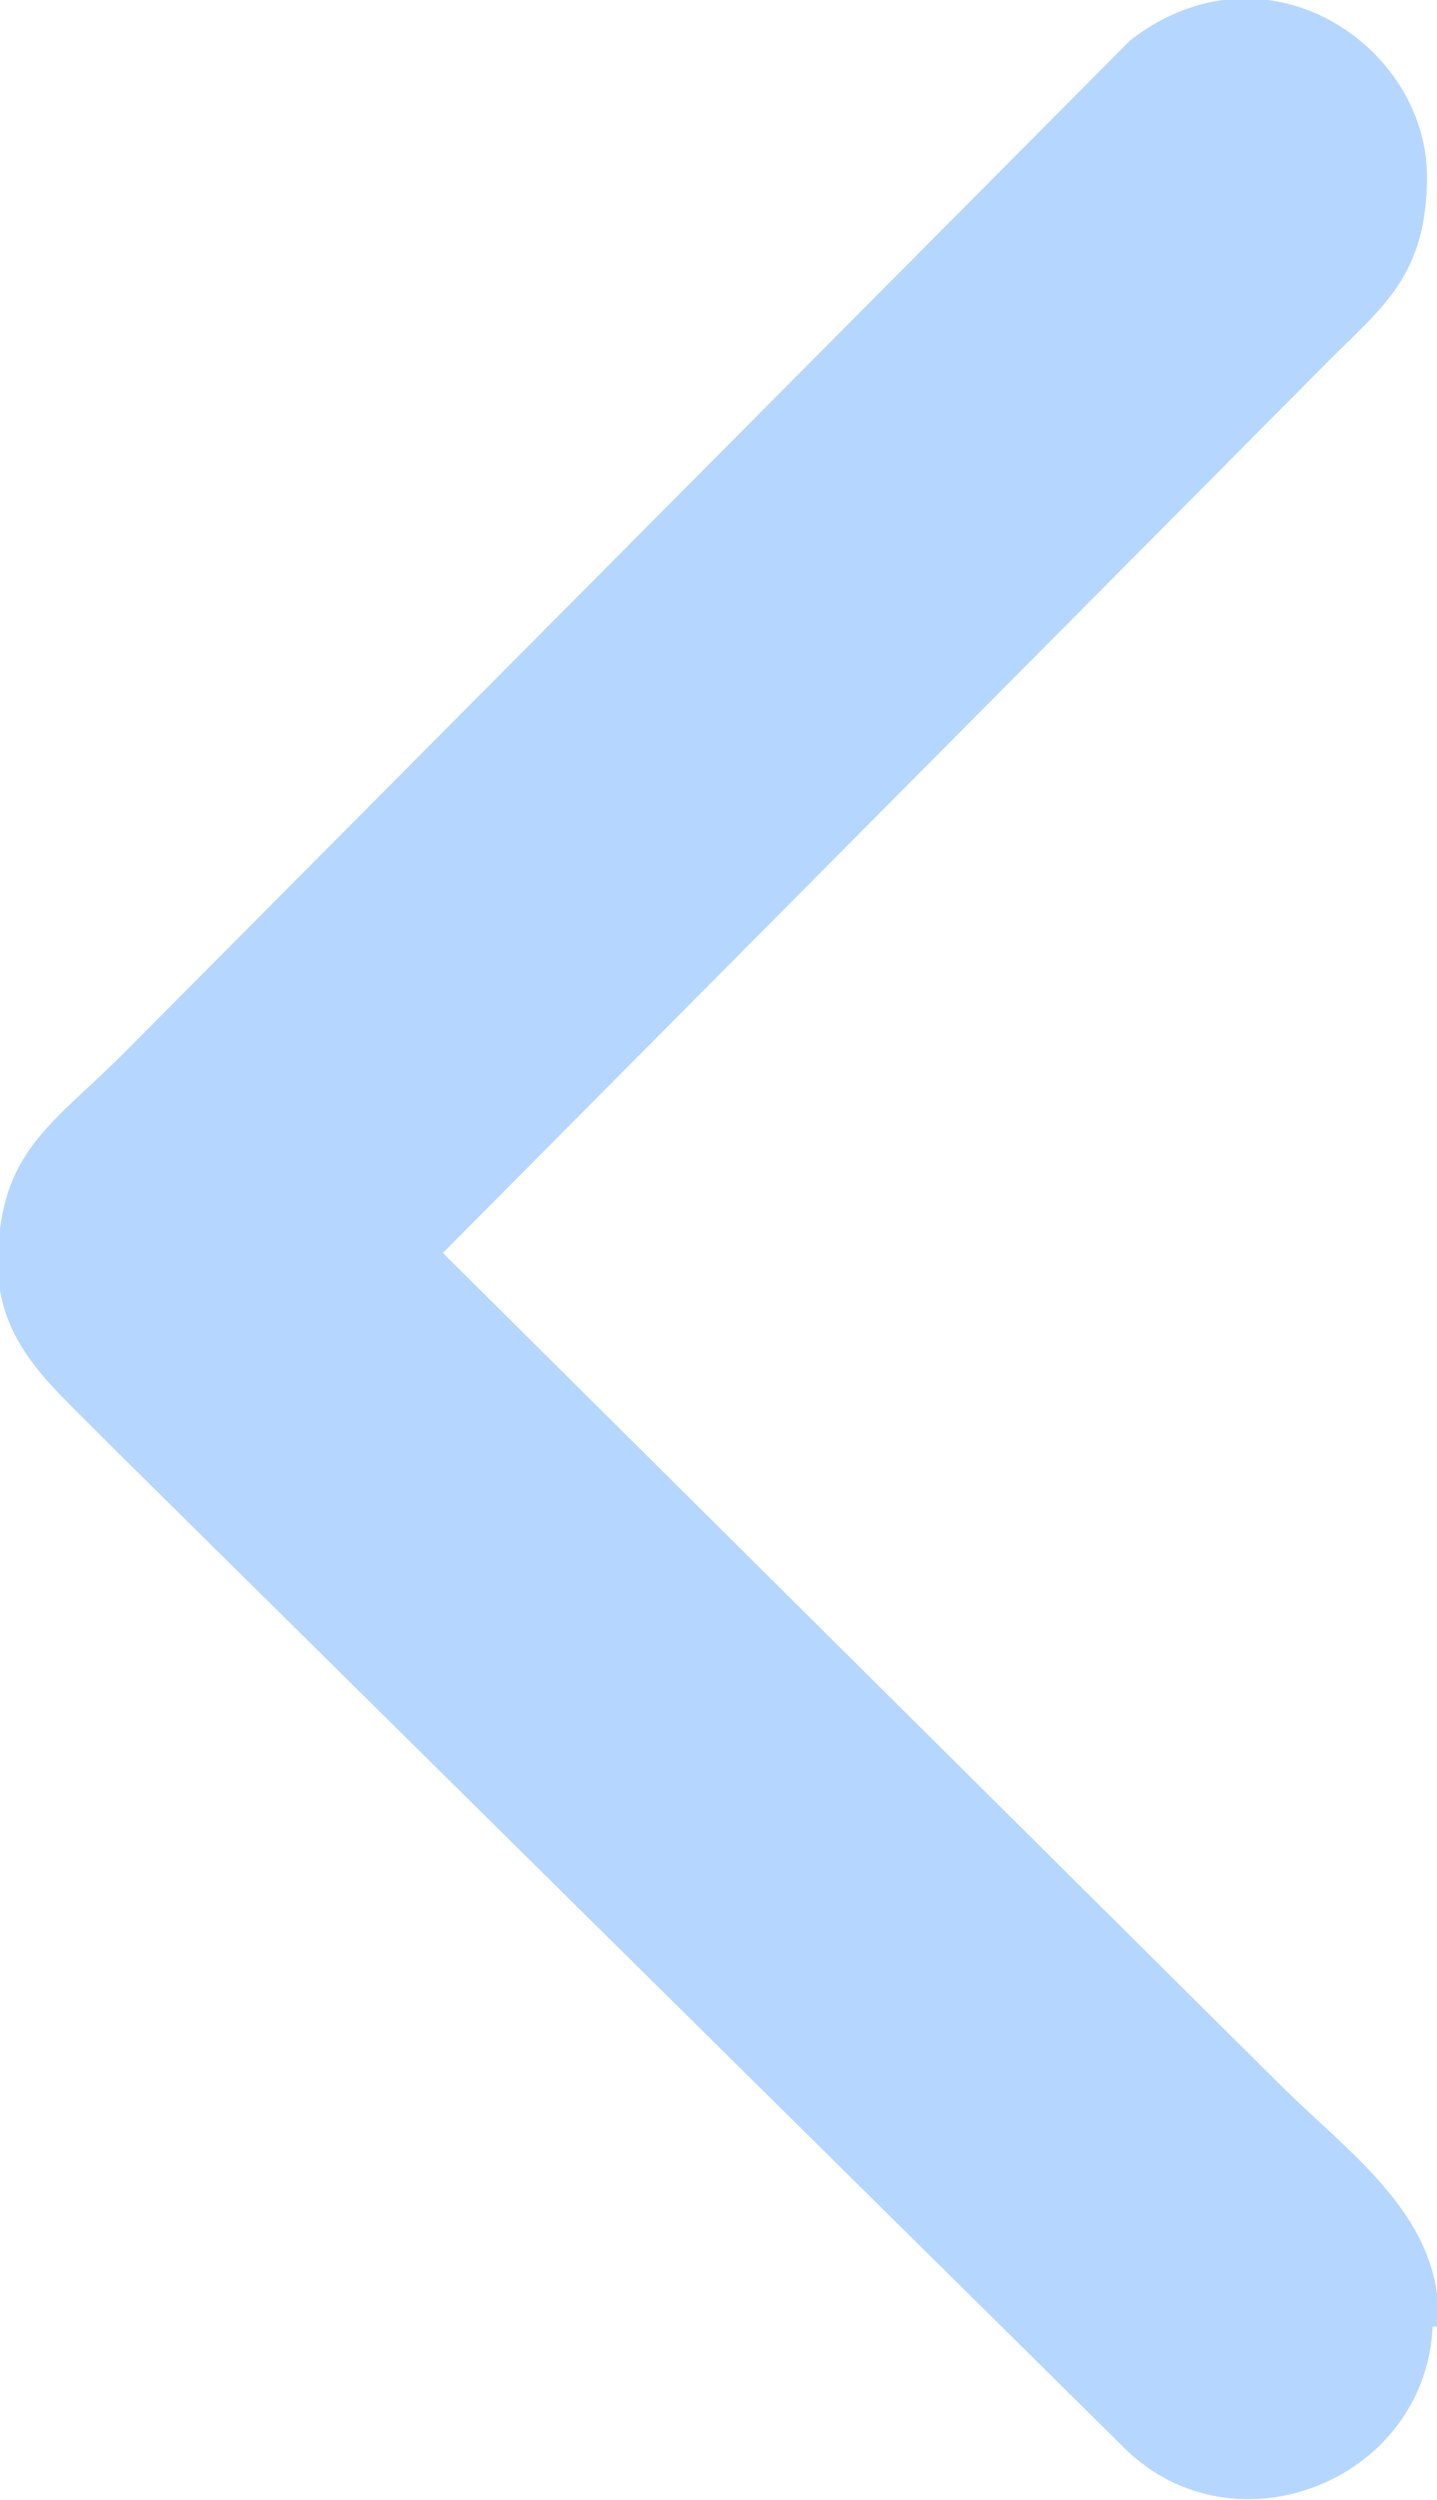 <?xml version="1.0" encoding="UTF-8"?>
<!DOCTYPE svg PUBLIC "-//W3C//DTD SVG 1.1//EN" "http://www.w3.org/Graphics/SVG/1.1/DTD/svg11.dtd">
<!-- Creator: CorelDRAW 2021 (64-Bit) -->
<svg xmlns="http://www.w3.org/2000/svg" xml:space="preserve" width="16.14mm" height="28.065mm" version="1.1" style="shape-rendering:geometricPrecision; text-rendering:geometricPrecision; image-rendering:optimizeQuality; fill-rule:evenodd; clip-rule:evenodd"
viewBox="0 0 2.44 4.25"
 xmlns:xlink="http://www.w3.org/1999/xlink"
 xmlns:xodm="http://www.corel.com/coreldraw/odm/2003">
 <defs>
  <style type="text/css">
   <![CDATA[
    .str0 {stroke:#B5D7FF;stroke-width:0.03;stroke-miterlimit:22.926}
    .fil0 {fill:#B5D7FF}
   ]]>
  </style>
 </defs>
 <g id="Слой_x0020_1">
  <path class="fil0 str0" d="M2.43 3.94c0,-0.17 -0.15,-0.27 -0.27,-0.39l-1.43 -1.42 1.52 -1.53c0.09,-0.09 0.16,-0.14 0.16,-0.3 0,-0.21 -0.26,-0.39 -0.48,-0.22l-1.71 1.72c-0.12,0.12 -0.2,0.16 -0.21,0.32 -0.01,0.12 0.05,0.19 0.12,0.26 0.02,0.02 0.05,0.05 0.07,0.07l1.72 1.7c0.18,0.18 0.5,0.05 0.5,-0.21z"/>
 </g>
</svg>
